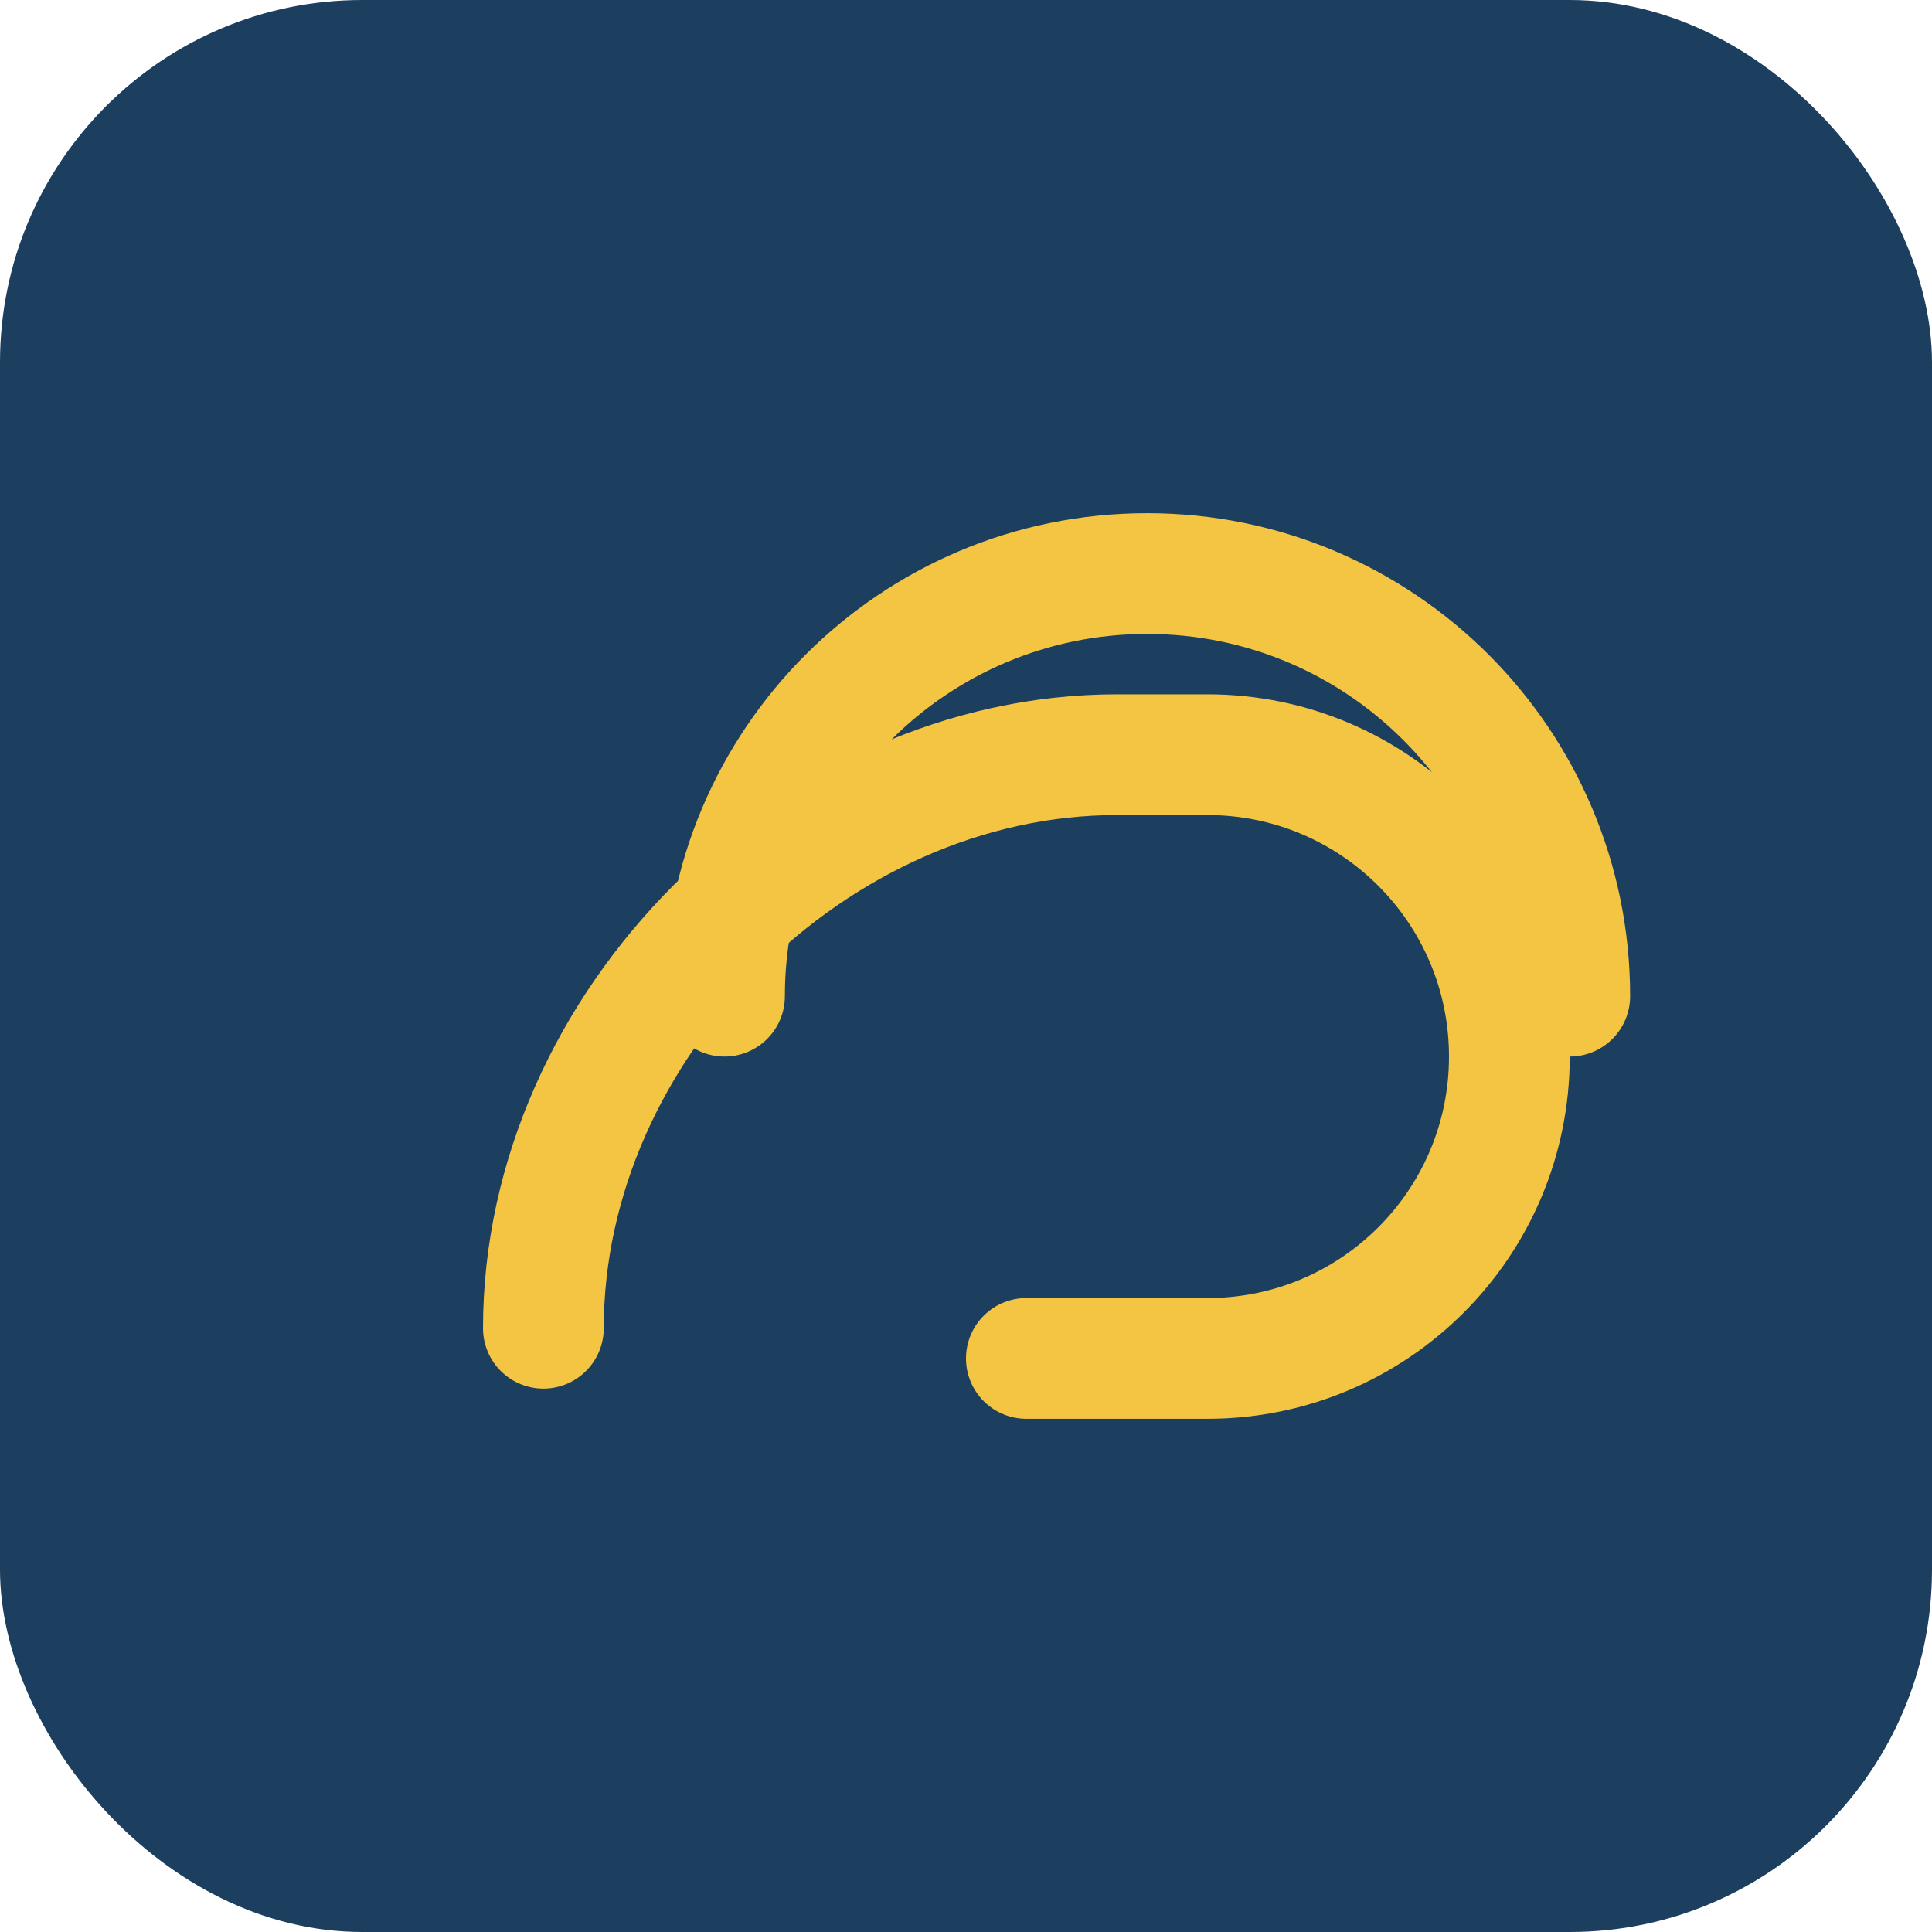 <svg xmlns="http://www.w3.org/2000/svg" width="64" height="64" viewBox="0 0 64 64" fill="none">
  <rect width="64" height="64" rx="12" fill="#1C3F60" />
  <path d="M18 44C18 33.954 26.954 25 37 25H40C45.523 25 50 29.477 50 35C50 40.523 45.523 45 40 45H34"
        stroke="#F4C542" stroke-width="4" stroke-linecap="round" stroke-linejoin="round" />
  <path d="M24 33C24 25.268 30.268 19 38 19C45.732 19 52 25.268 52 33" stroke="#F4C542" stroke-width="4"
        stroke-linecap="round" />
</svg>
